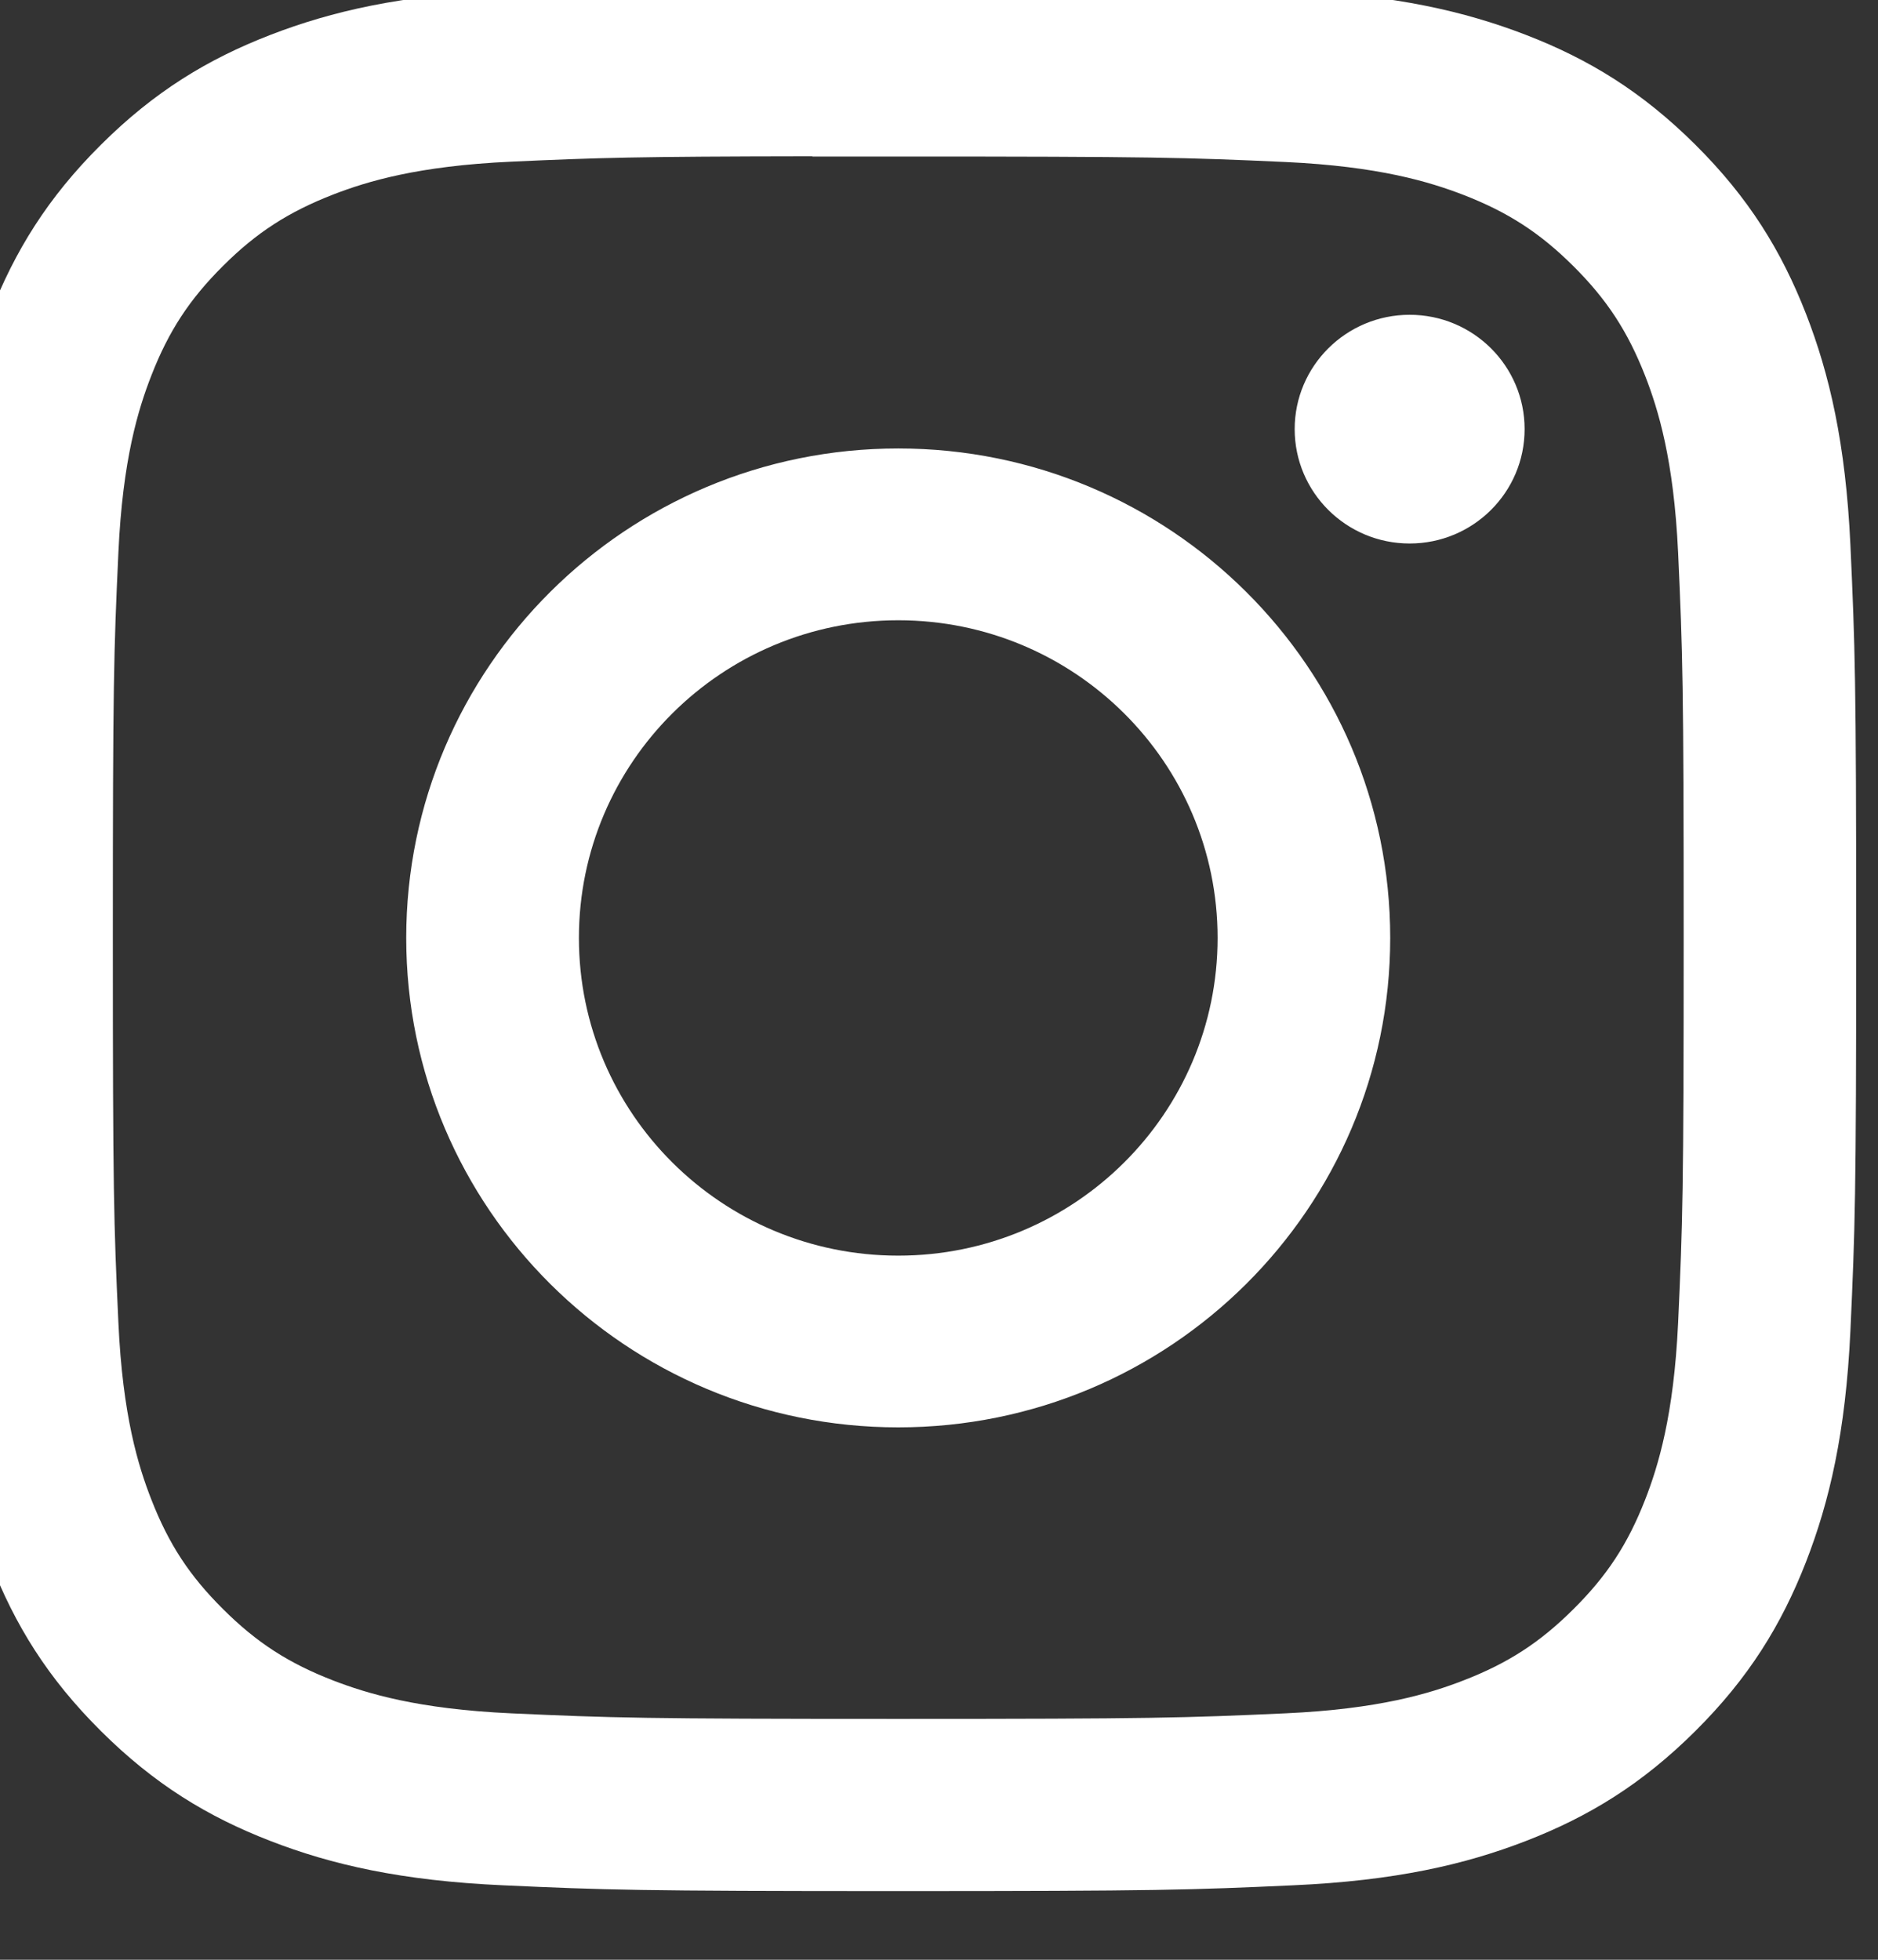 <svg width="23" height="24" viewBox="0 0 23 24" fill="none" xmlns="http://www.w3.org/2000/svg" xmlns:xlink="http://www.w3.org/1999/xlink">
	
	<rect x="0" y="0" width="23" height="24" fill="#333333" stroke="none"/>
	
	<defs/>
	<path id="Shape" d="M6.163 -0.116C7.414 -0.173 7.814 -0.187 10.997 -0.187L11.001 -0.187C14.185 -0.187 14.584 -0.173 15.835 -0.116C17.084 -0.059 17.937 0.138 18.685 0.426C19.458 0.724 20.11 1.123 20.763 1.772C21.416 2.421 21.817 3.072 22.117 3.84C22.406 4.582 22.604 5.431 22.662 6.673C22.719 7.918 22.733 8.316 22.733 11.486C22.733 14.656 22.719 15.053 22.662 16.298C22.604 17.541 22.406 18.389 22.117 19.131C21.817 19.899 21.416 20.55 20.763 21.199C20.111 21.848 19.457 22.248 18.686 22.546C17.939 22.835 17.086 23.032 15.837 23.088C14.585 23.145 14.186 23.159 10.999 23.159C7.813 23.159 7.414 23.145 6.162 23.088C4.913 23.032 4.06 22.835 3.314 22.546C2.542 22.248 1.888 21.848 1.236 21.199C0.583 20.55 0.182 19.899 -0.117 19.131C-0.407 18.389 -0.605 17.541 -0.662 16.298C-0.719 15.053 -0.733 14.656 -0.733 11.486C-0.733 8.316 -0.719 7.918 -0.663 6.673C-0.607 5.431 -0.409 4.582 -0.118 3.84C0.183 3.072 0.584 2.421 1.237 1.772C1.889 1.123 2.543 0.724 3.315 0.426C4.061 0.138 4.914 -0.059 6.163 -0.116ZM10.61 1.917L10.61 1.917C10.736 1.917 10.866 1.917 11.001 1.917C14.134 1.917 14.505 1.928 15.742 1.984C16.887 2.037 17.507 2.227 17.921 2.386C18.468 2.598 18.859 2.851 19.269 3.259C19.68 3.668 19.934 4.057 20.148 4.602C20.308 5.013 20.499 5.63 20.552 6.769C20.608 7.999 20.62 8.369 20.62 11.484C20.62 14.599 20.608 14.969 20.552 16.199C20.499 17.337 20.308 17.955 20.148 18.366C19.935 18.911 19.68 19.299 19.269 19.707C18.859 20.115 18.469 20.368 17.921 20.58C17.508 20.74 16.887 20.93 15.742 20.982C14.506 21.038 14.134 21.05 11.001 21.05C7.868 21.05 7.497 21.038 6.26 20.982C5.116 20.93 4.495 20.739 4.081 20.58C3.534 20.368 3.142 20.115 2.732 19.706C2.321 19.298 2.067 18.91 1.854 18.365C1.693 17.954 1.502 17.336 1.45 16.198C1.393 14.968 1.382 14.598 1.382 11.481C1.382 8.364 1.393 7.996 1.45 6.766C1.502 5.628 1.693 5.01 1.854 4.598C2.066 4.054 2.321 3.665 2.732 3.256C3.142 2.847 3.534 2.595 4.081 2.382C4.495 2.222 5.116 2.032 6.26 1.98C7.342 1.931 7.762 1.917 9.949 1.914L9.949 1.917C10.153 1.917 10.372 1.917 10.609 1.917L10.61 1.917ZM15.856 5.255C15.856 4.482 16.487 3.855 17.264 3.855L17.264 3.855C18.042 3.855 18.672 4.482 18.672 5.255C18.672 6.029 18.042 6.656 17.264 6.656C16.487 6.656 15.856 6.029 15.856 5.255ZM11.001 5.492C7.673 5.492 4.975 8.176 4.975 11.486C4.975 14.797 7.673 17.48 11.001 17.48C14.329 17.48 17.026 14.797 17.026 11.486C17.026 8.176 14.329 5.492 11.001 5.492ZM14.912 11.486C14.912 9.338 13.161 7.596 11.001 7.596C8.841 7.596 7.09 9.338 7.09 11.486C7.09 13.635 8.841 15.377 11.001 15.377C13.161 15.377 14.912 13.635 14.912 11.486Z" clip-rule="evenodd" fill="#FFFFFF" fill-opacity="1" fill-rule="evenodd"/>
</svg>
